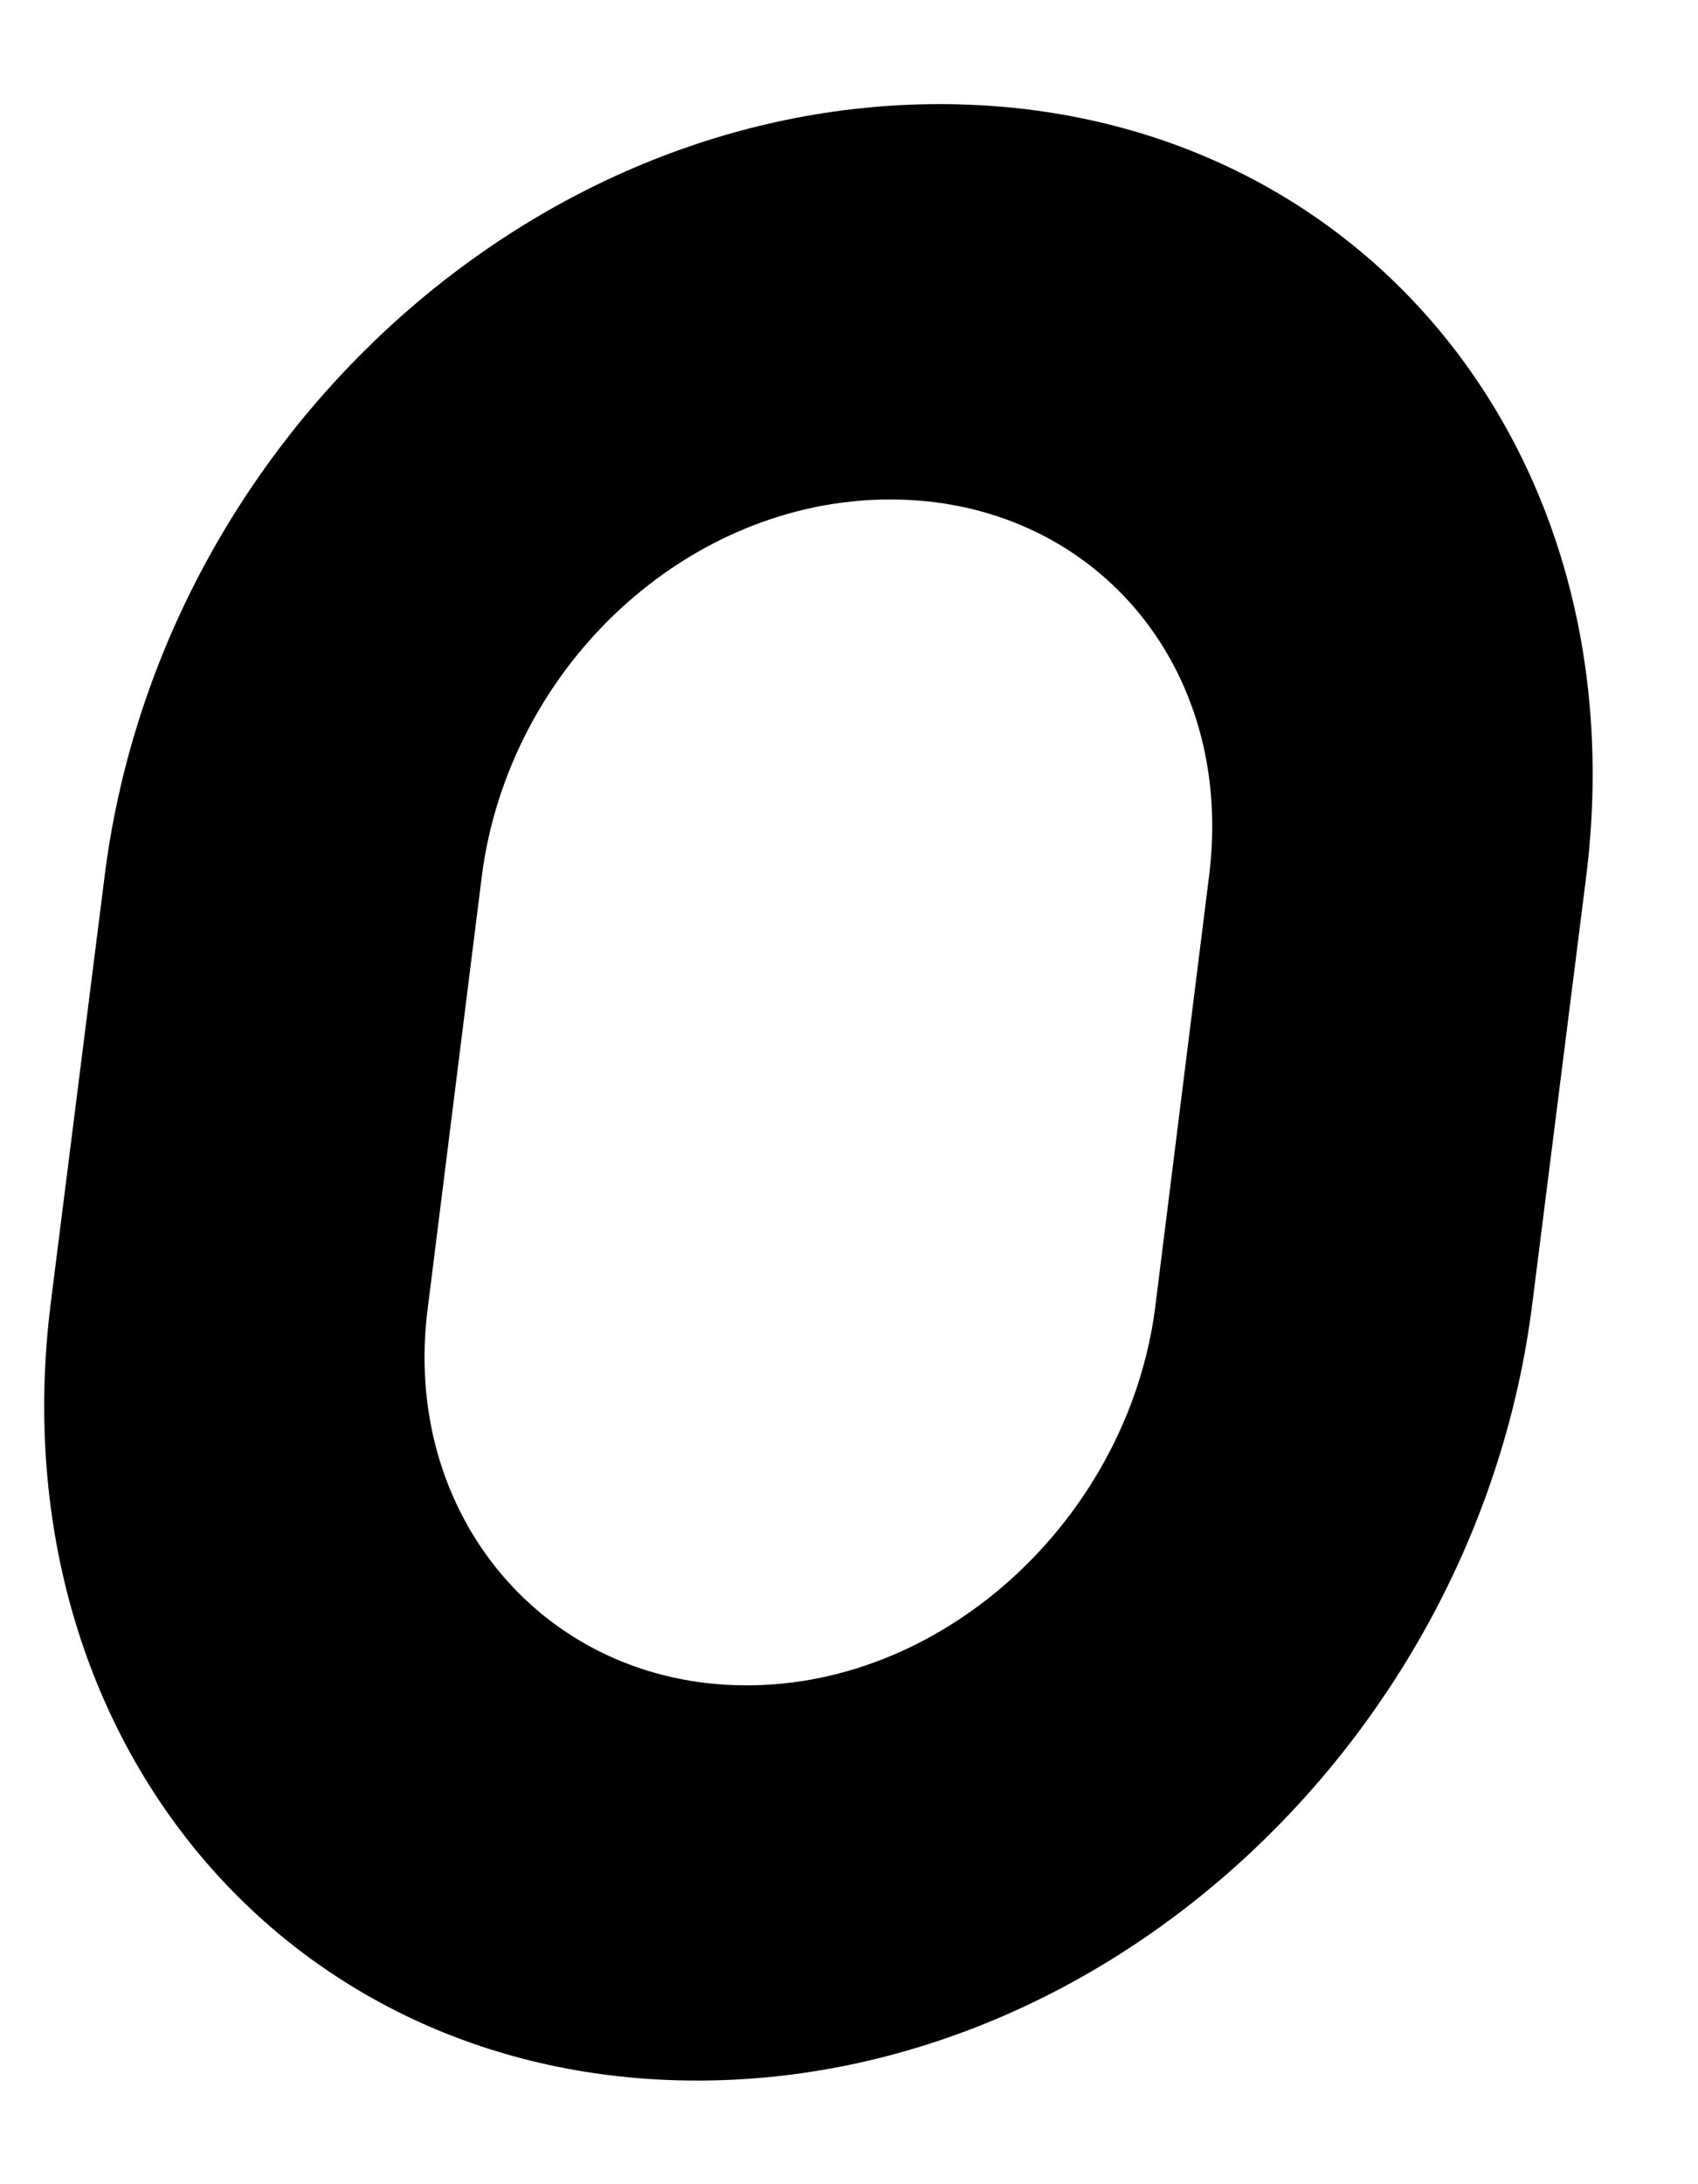<svg width="14" height="18" viewBox="0 0 14 18" fill="none" xmlns="http://www.w3.org/2000/svg">
<path d="M7.747 0.858C4.342 0.858 1.306 3.672 0.862 7.225L0.418 10.742C-0.026 14.296 2.343 17.146 5.748 17.146C9.154 17.146 12.189 14.296 12.634 10.742L13.078 7.225C13.522 3.672 11.153 0.858 7.747 0.858ZM9.968 7.225L9.524 10.779C9.302 12.482 7.822 13.889 6.156 13.889C4.49 13.889 3.305 12.482 3.527 10.779L3.972 7.225C4.194 5.486 5.674 4.116 7.34 4.116C9.006 4.116 10.191 5.486 9.968 7.225Z" fill="black"/>
</svg>
